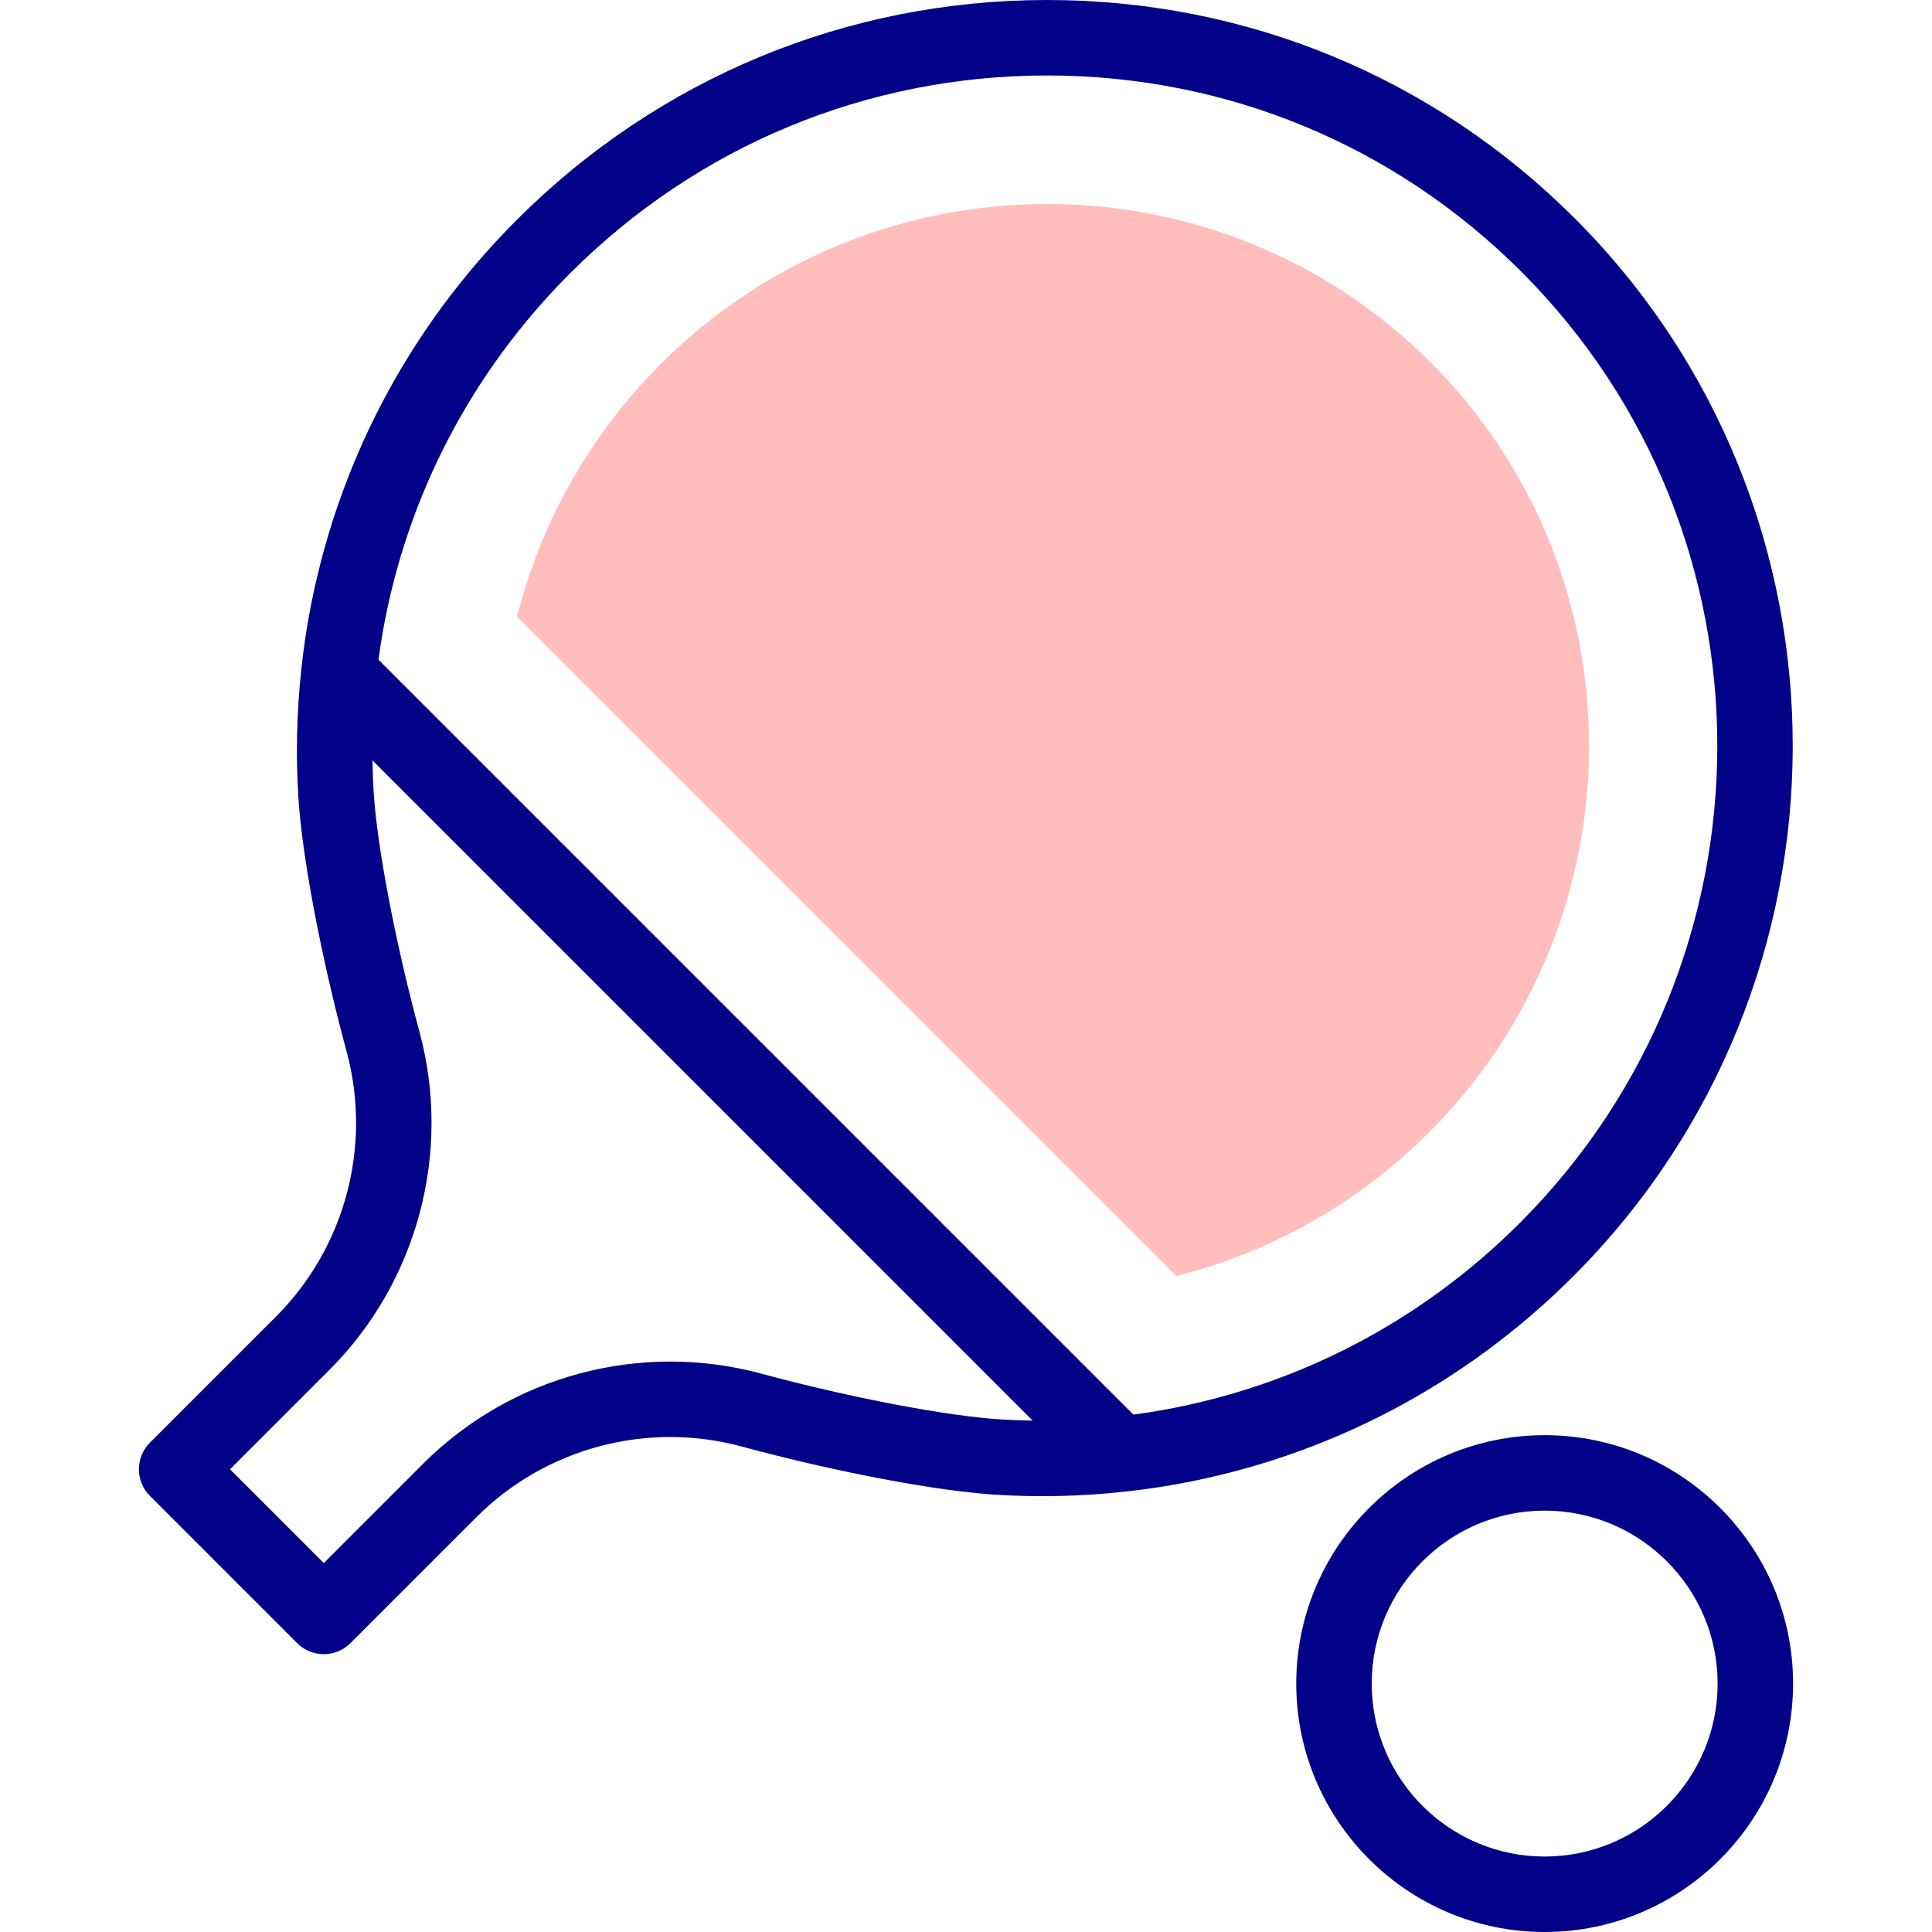 <svg id="Capa_1" enable-background="new 0 0 512 512" height="512" viewBox="0 0 512 512" width="512" xmlns="http://www.w3.org/2000/svg"><g><g><path d="m137.038 163.478c6.348-25.316 19.396-48.326 38.092-67.022 56.358-56.358 147.876-56.541 204.009-.408s55.949 147.651-.408 204.009c-18.697 18.697-41.707 31.744-67.023 38.092z" fill="#ffbdbc"/></g><g fill="#020288"><path d="m416.914 338.24c77.413-77.413 77.596-203.189.409-280.376-37.323-37.322-86.961-57.864-139.806-57.864-.104 0-.209 0-.313 0-52.951.081-102.762 20.776-140.257 58.272-28.887 28.887-47.954 65.315-55.139 105.347-.783 4.364-1.442 8.996-1.957 13.767-1.212 11.233-1.478 22.582-.79 33.729.981 15.9 6.008 42.437 12.806 67.604 6.751 24.992-.415 51.876-18.701 70.162l-33.424 33.424c-1.875 1.875-2.929 4.419-2.929 7.071s1.054 5.196 2.929 7.071l38.997 38.996c1.953 1.953 4.512 2.929 7.071 2.929s5.119-.977 7.071-2.929l33.423-33.423c18.286-18.286 45.173-25.45 70.162-18.701 25.167 6.798 51.703 11.825 67.604 12.806 11.151.688 22.5.422 33.729-.79.003 0 .005-.001.008-.001 4.767-.515 9.396-1.173 13.759-1.956 40.032-7.184 76.46-26.25 105.348-55.138zm-215.232 25.772c-31.883-8.611-66.186.533-89.52 23.866l-26.352 26.352-24.854-24.854 26.353-26.353c23.334-23.333 32.479-57.636 23.867-89.52-6.377-23.609-11.26-49.177-12.152-63.622-.171-2.777-.277-5.568-.317-8.368l174.964 174.967c-2.799-.04-5.591-.146-8.369-.317-14.444-.891-40.011-5.774-63.62-12.151zm98.679 10.873-200.059-200.06c.351-2.641.749-5.208 1.192-7.672 6.46-35.993 23.609-68.753 49.595-94.738 33.726-33.727 78.525-52.342 126.145-52.415h.281c47.5 0 92.123 18.464 125.665 52.006 69.39 69.39 69.207 182.478-.409 252.093-25.985 25.985-58.745 43.135-94.738 49.594-2.464.442-5.032.841-7.672 1.192z"/><path d="m409.354 380.335c-36.3 0-65.833 29.532-65.833 65.832s29.532 65.833 65.833 65.833 65.833-29.532 65.833-65.833c0-36.299-29.533-65.832-65.833-65.832zm0 111.665c-25.272 0-45.833-20.561-45.833-45.833s20.561-45.832 45.833-45.832 45.833 20.56 45.833 45.832-20.561 45.833-45.833 45.833z"/></g></g></svg>
